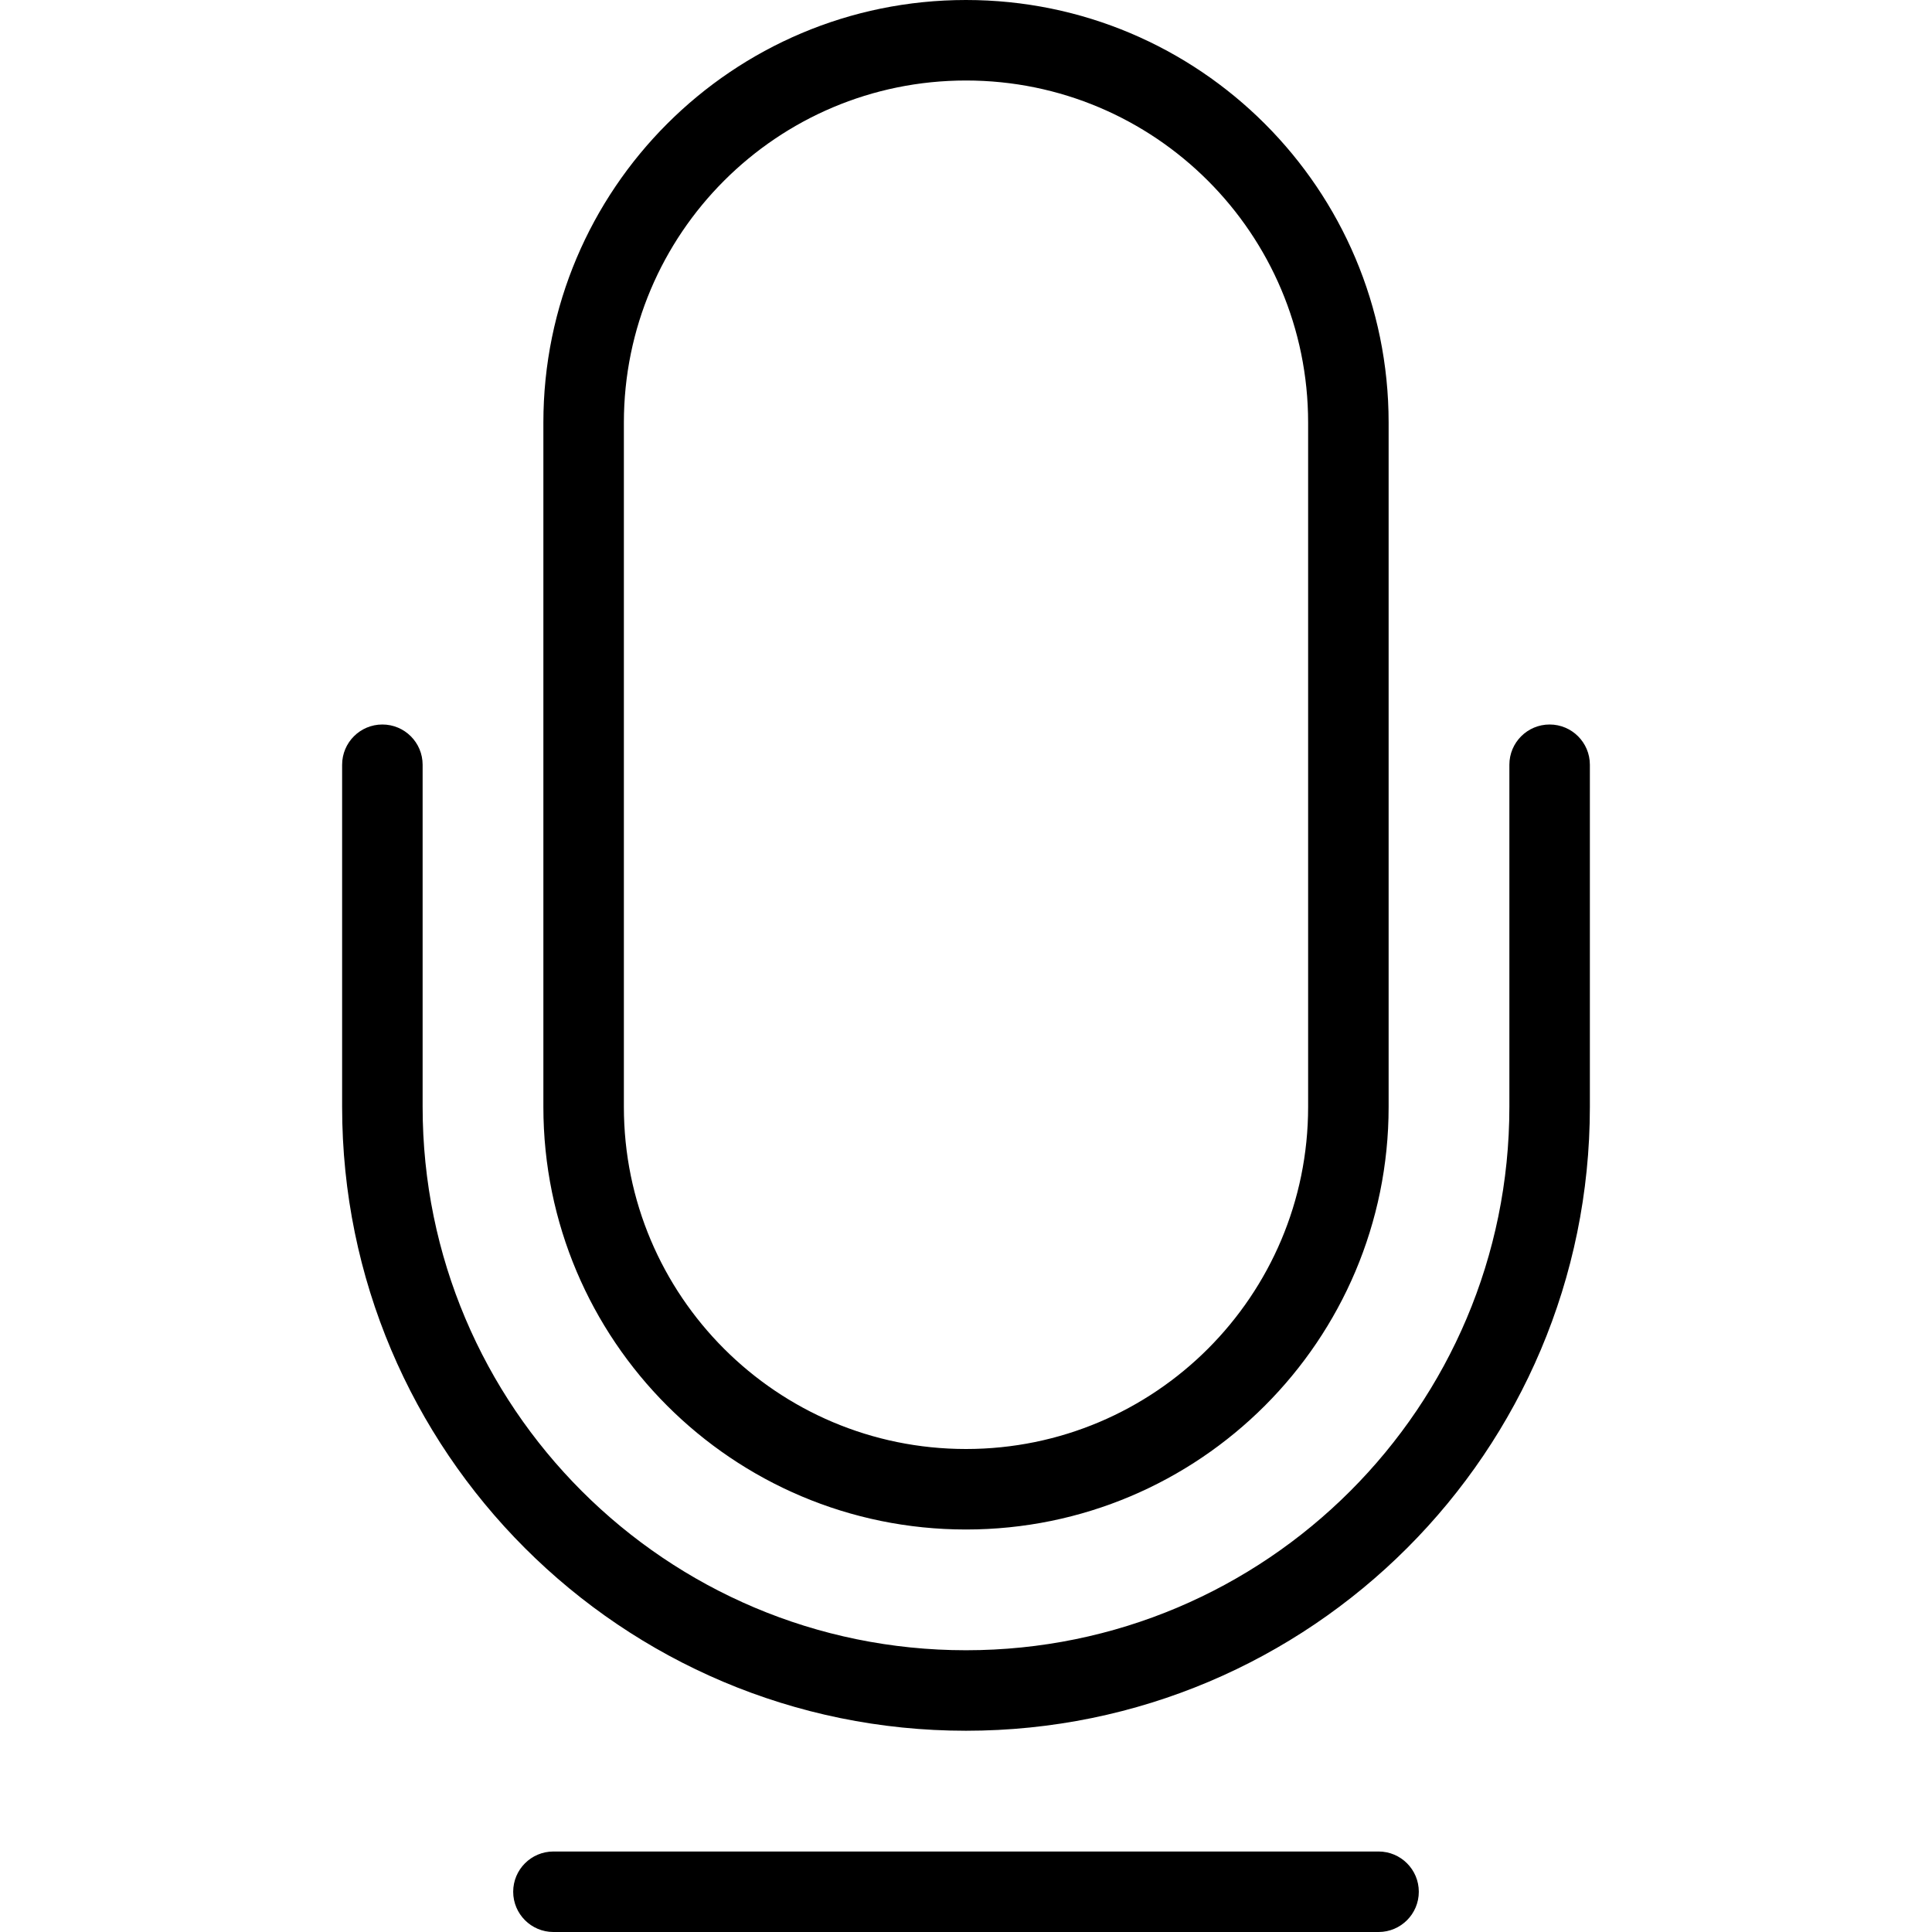 <svg xmlns="http://www.w3.org/2000/svg" width="192" height="192" fill="#000" viewBox="0 0 192 192">
  <path fill-rule="evenodd" d="M54 42C54 18.804 72.804 0 96 0s42 18.804 42 42v68c0 23.196-18.804 42-42 42s-42-18.804-42-42V42zM96 8C77.222 8 62 23.222 62 42v68c0 18.778 15.222 34 34 34 18.778 0 34-15.222 34-34V42c0-18.778-15.222-34-34-34zM38 72c2.209 0 4 1.791 4 4v34c0 29.823 24.177 54 54 54 29.823 0 54-24.177 54-54V76c0-2.209 1.791-4 4-4s4 1.791 4 4v34c0 34.242-27.758 62-62 62-34.242 0-62-27.758-62-62V76c0-2.209 1.791-4 4-4zm13 116c0-2.209 1.791-4 4-4h82c2.209 0 4 1.791 4 4s-1.791 4-4 4H55c-2.209 0-4-1.791-4-4z"/>
</svg>